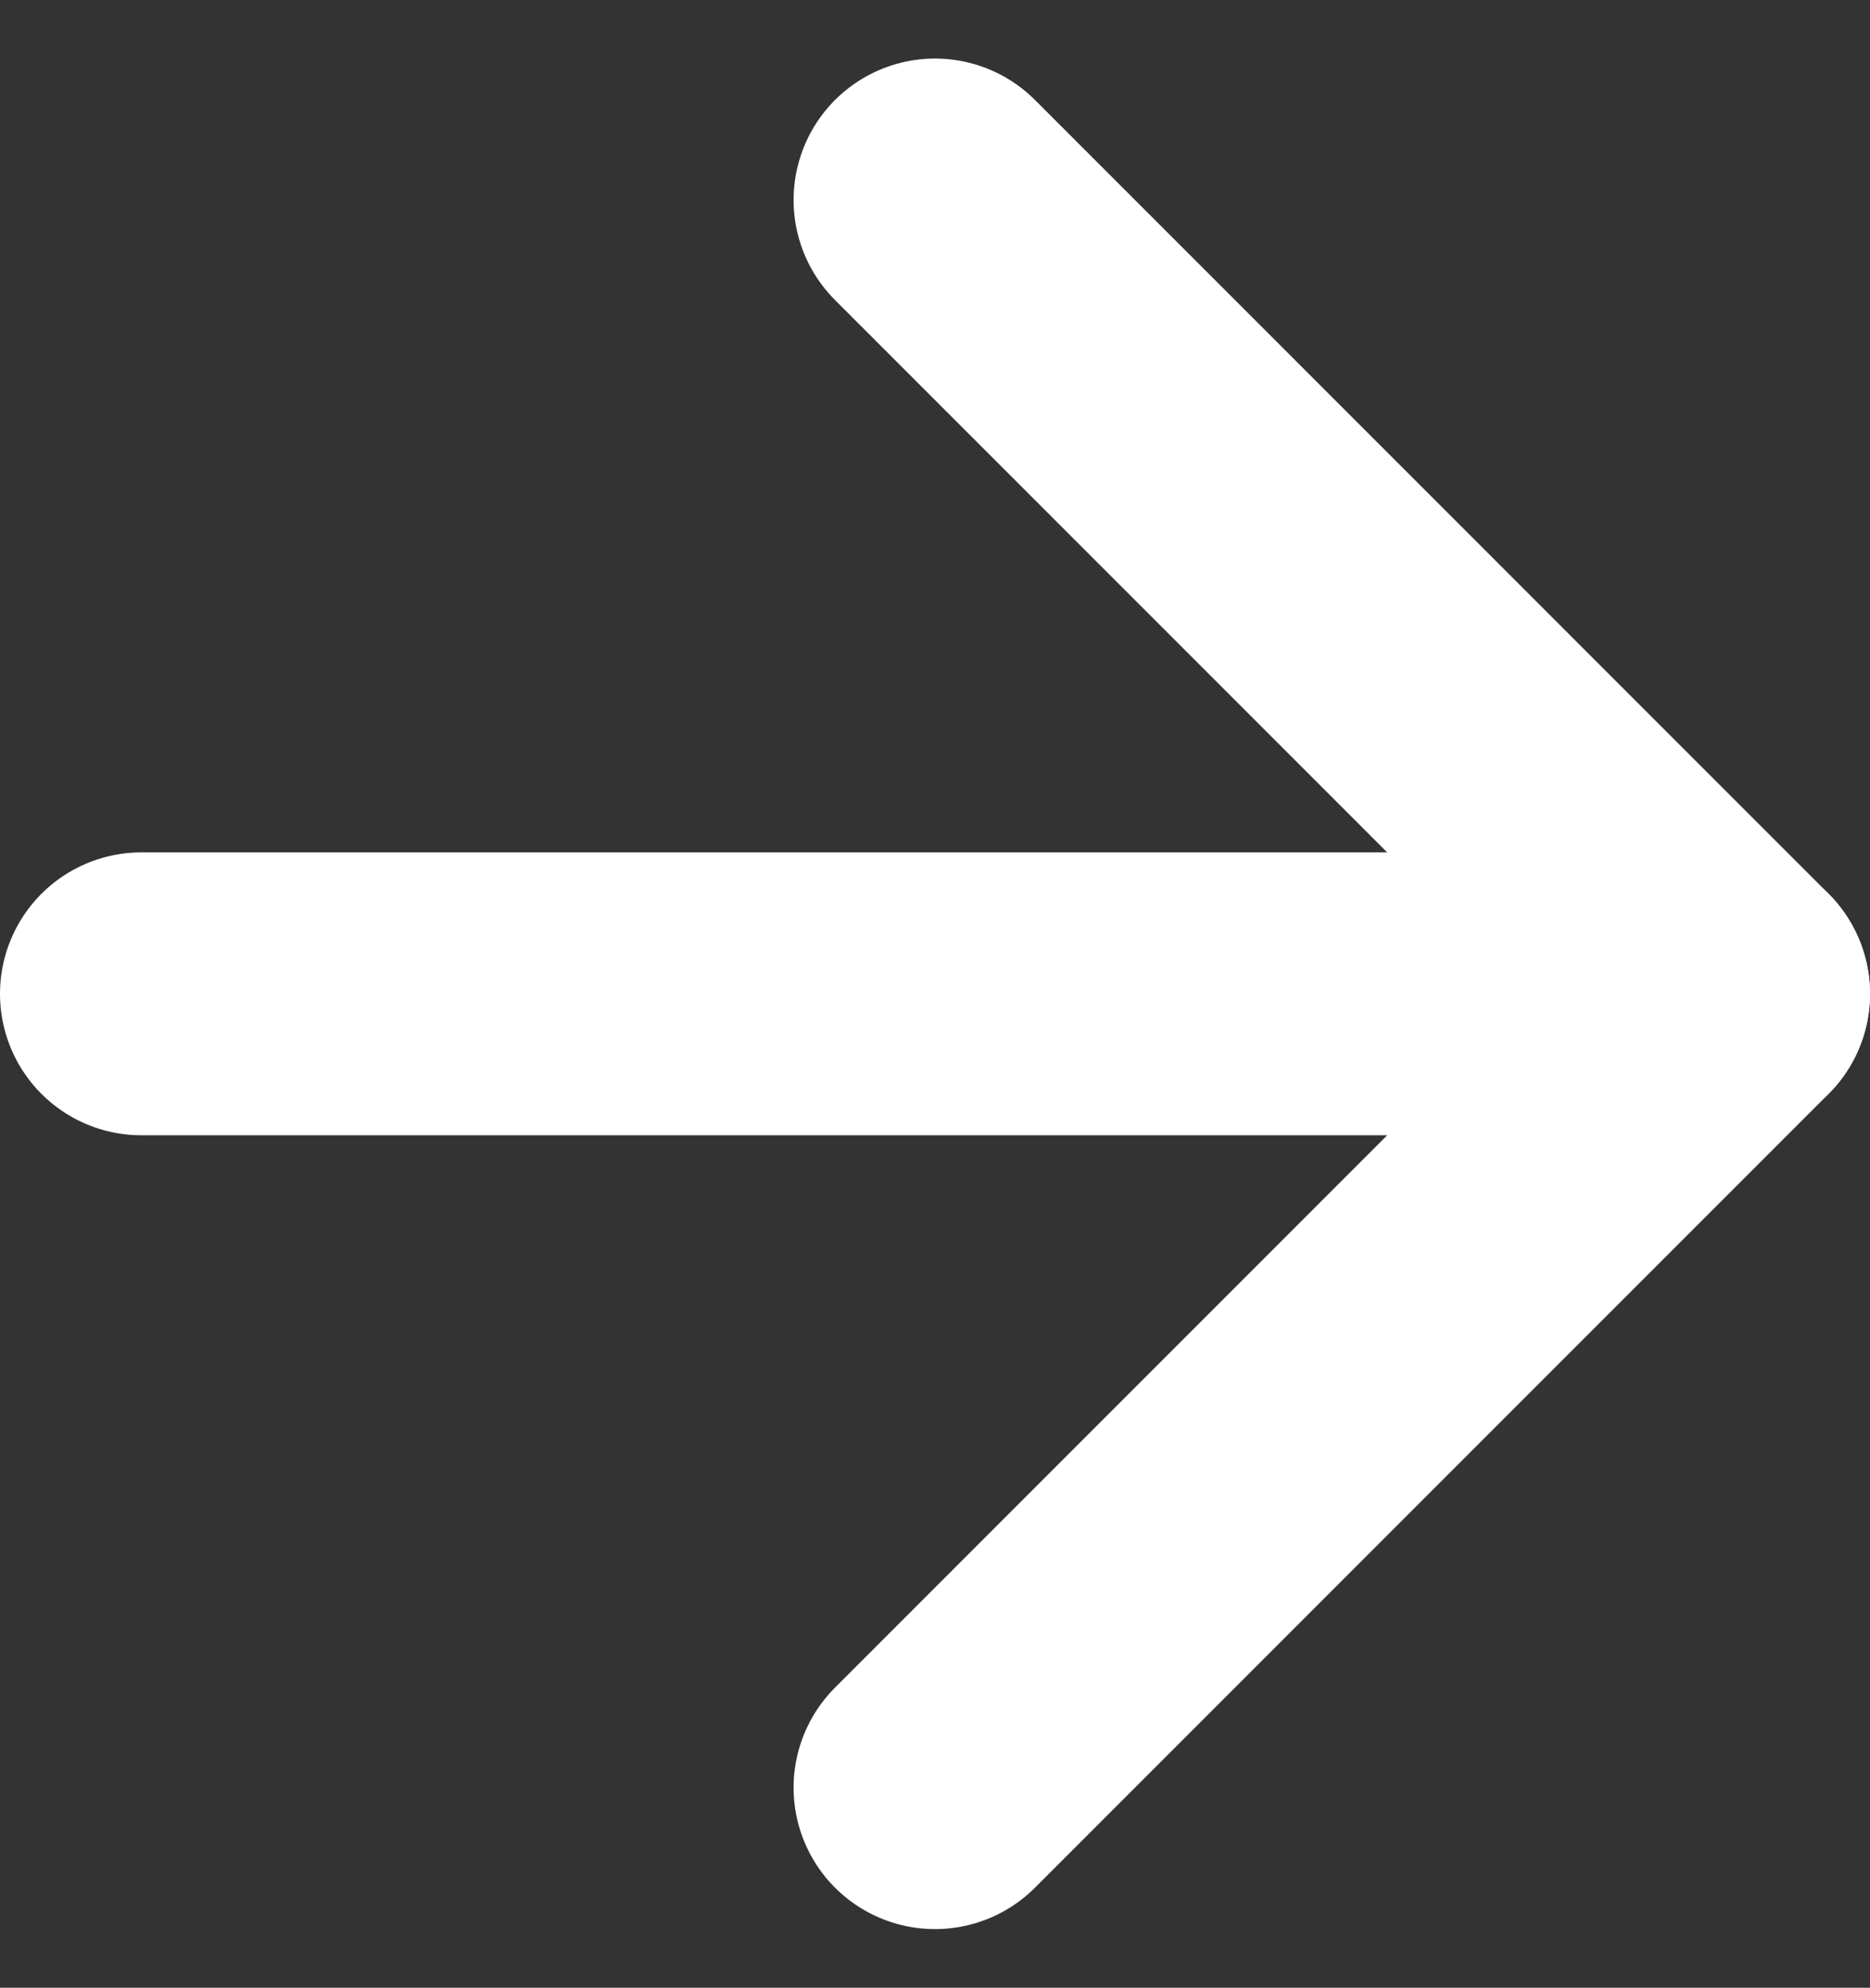 <svg xmlns="http://www.w3.org/2000/svg" width="19.836" height="21.079" viewBox="0 0 19.836 21.079">
  <rect x="0" y="0" width="19.836" height="21.079" fill="#333333" stroke="none"/>
  <g id="Group_62027" data-name="Group 62027" transform="translate(1.5 2.121)">
    <path id="Path_36092" data-name="Path 36092" d="M7.5,18H24.336" transform="translate(-7.5 -9.582)" fill="none" stroke="#fff" stroke-linecap="round" stroke-linejoin="round" stroke-width="3"/>
    <path id="Path_36093" data-name="Path 36093" d="M18,7.5l8.418,8.418L18,24.336" transform="translate(-9.582 -7.5)" fill="none" stroke="#fff" stroke-linecap="round" stroke-linejoin="round" stroke-width="3"/>
  </g>
</svg>
